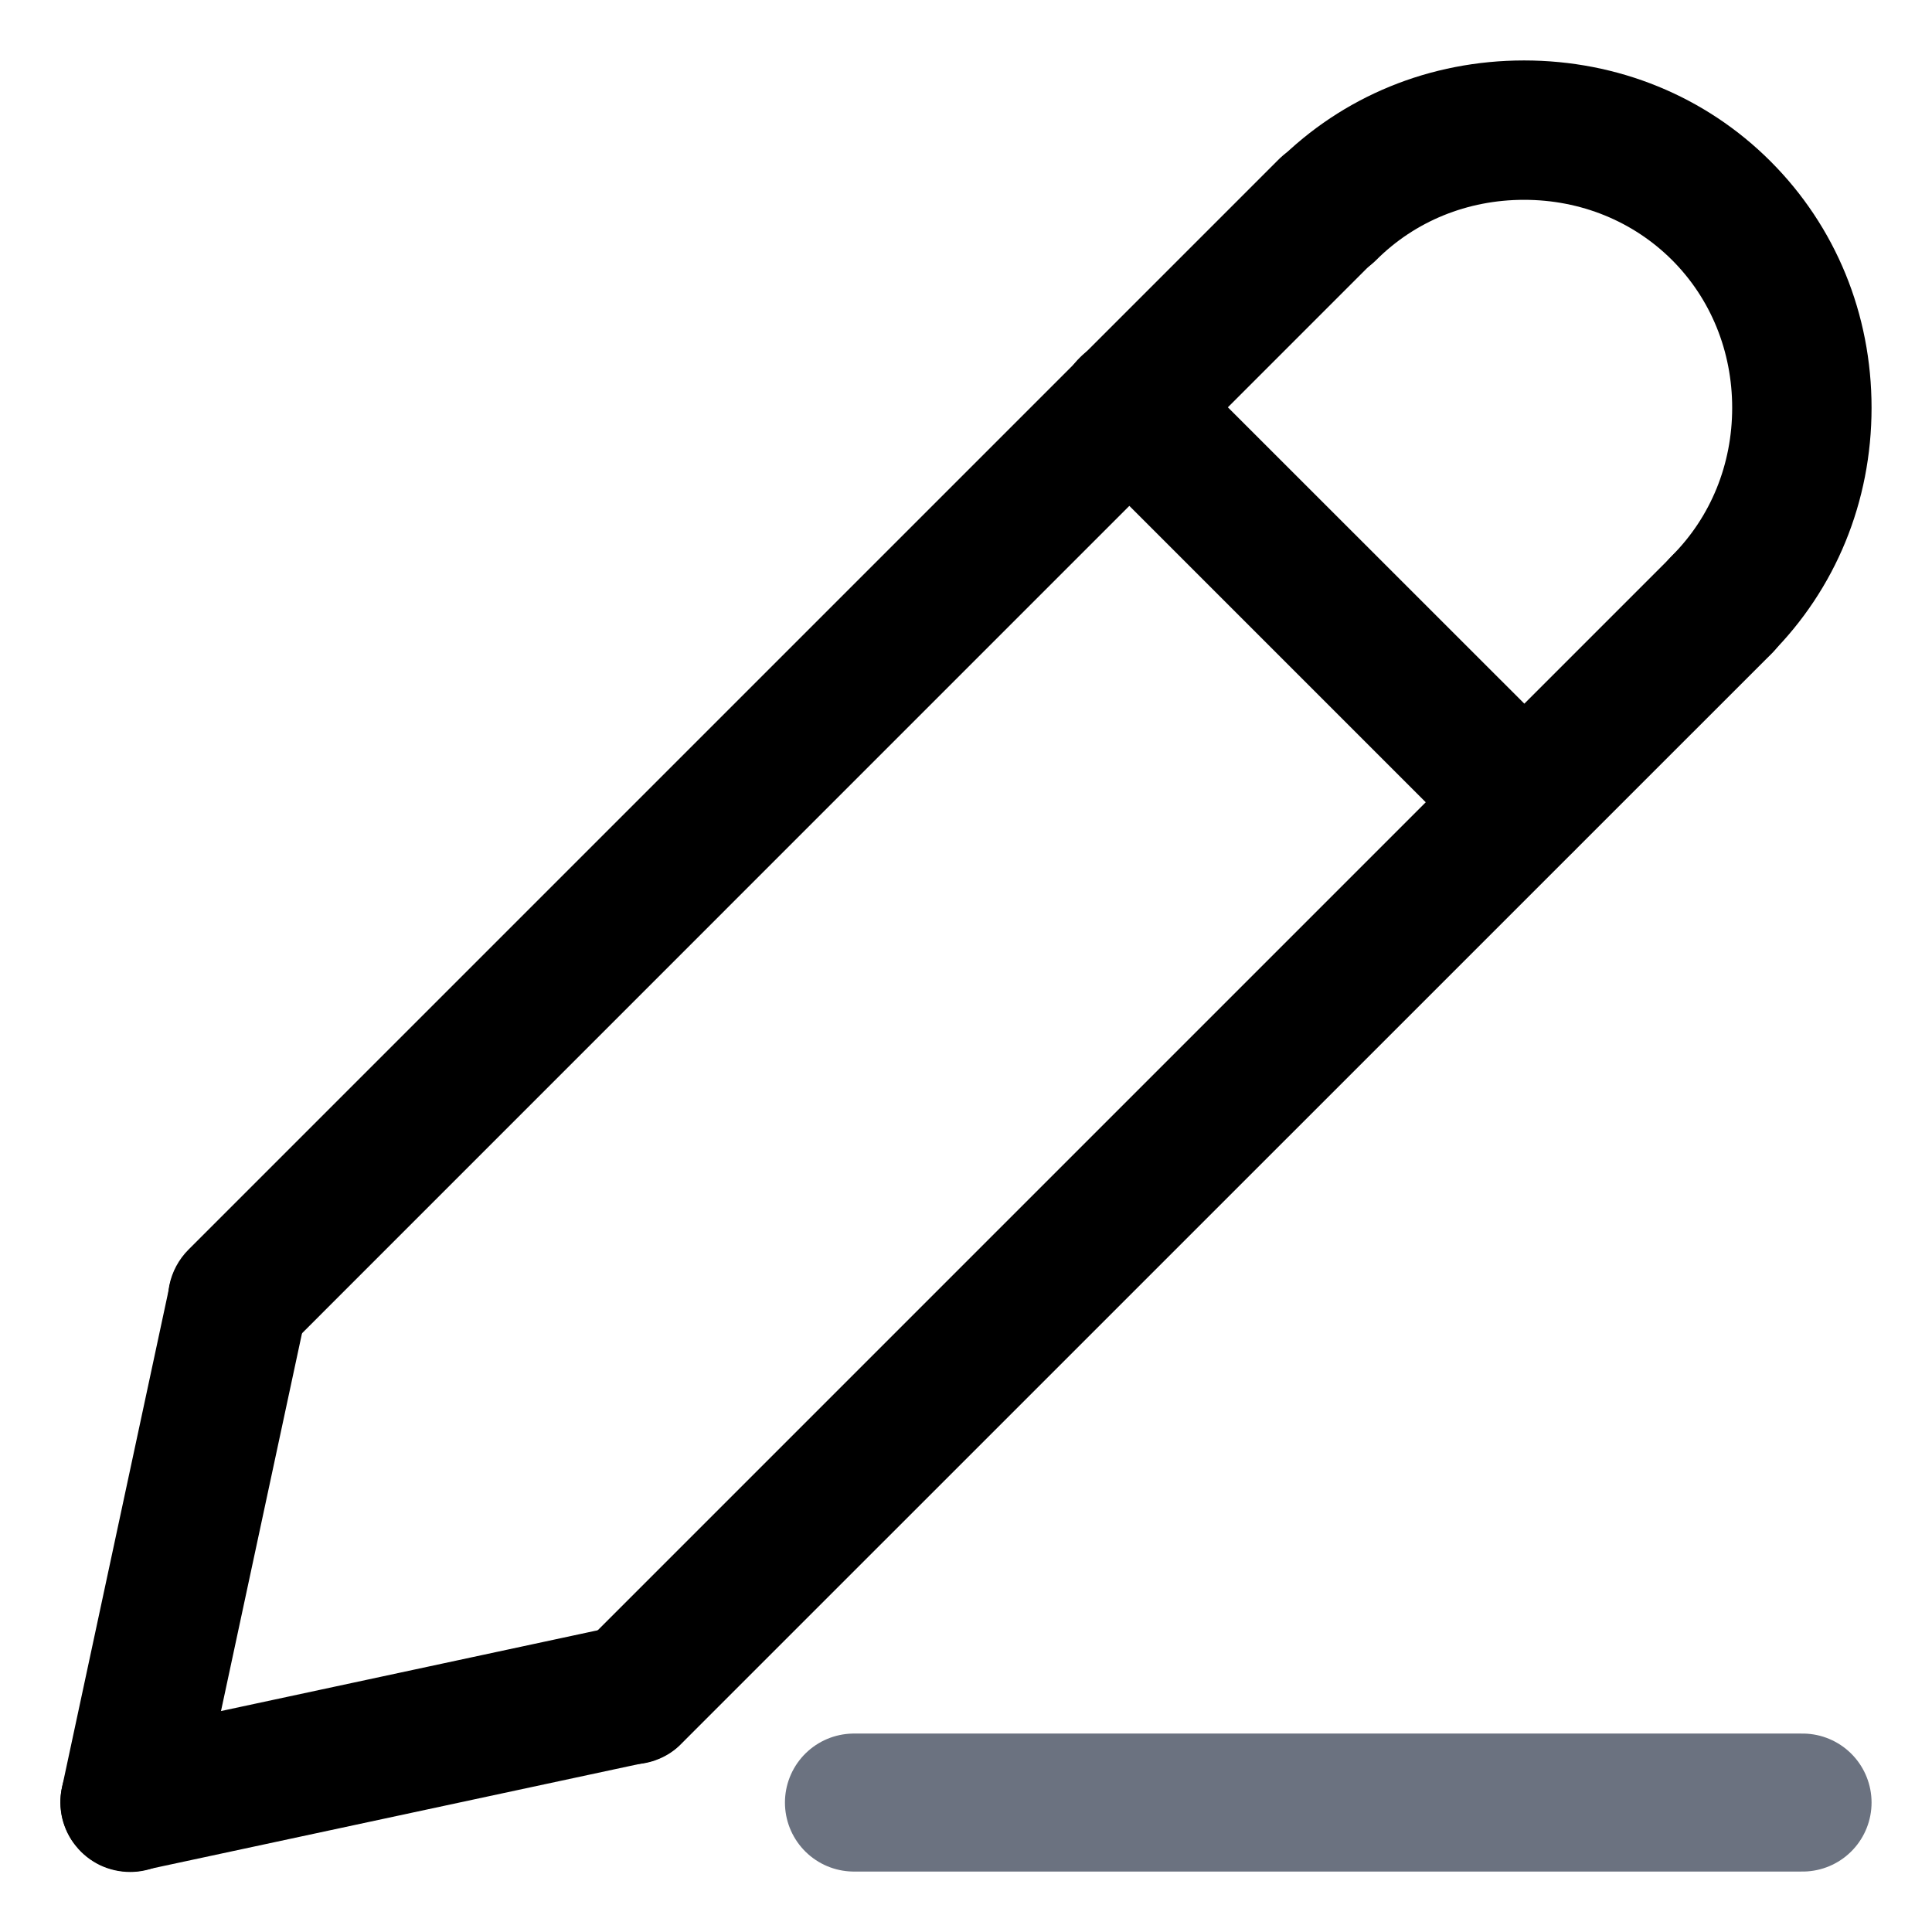 <svg width="14" height="14" viewBox="0 0 14 14" fill="none" xmlns="http://www.w3.org/2000/svg">
<g clip-path="url(#clip0_19628_23090)">
<path d="M1.723 9.918C1.623 9.918 1.525 9.888 1.442 9.832C1.359 9.777 1.294 9.698 1.256 9.606C1.218 9.513 1.208 9.412 1.227 9.314C1.247 9.216 1.295 9.126 1.366 9.055L9.259 1.162C9.306 1.114 9.361 1.075 9.423 1.049C9.485 1.022 9.551 1.008 9.618 1.008C9.685 1.007 9.752 1.02 9.814 1.045C9.876 1.071 9.932 1.108 9.979 1.156C10.027 1.203 10.064 1.26 10.09 1.322C10.115 1.384 10.128 1.45 10.127 1.517C10.127 1.584 10.113 1.651 10.086 1.712C10.06 1.774 10.021 1.83 9.973 1.876L2.08 9.77C1.981 9.868 1.852 9.918 1.723 9.918Z" fill="currentColor"/>
<path d="M0.943 13.565C0.868 13.565 0.793 13.548 0.725 13.516C0.657 13.483 0.597 13.436 0.55 13.377C0.502 13.319 0.469 13.25 0.451 13.177C0.434 13.104 0.433 13.027 0.449 12.954L1.229 9.316C1.243 9.251 1.269 9.189 1.307 9.135C1.345 9.08 1.393 9.033 1.448 8.997C1.504 8.961 1.566 8.936 1.632 8.924C1.697 8.912 1.764 8.913 1.829 8.927C1.894 8.941 1.956 8.967 2.011 9.005C2.065 9.043 2.112 9.091 2.148 9.147C2.184 9.203 2.209 9.265 2.22 9.331C2.232 9.396 2.231 9.463 2.217 9.528L1.437 13.166C1.412 13.279 1.35 13.38 1.26 13.453C1.171 13.525 1.059 13.565 0.943 13.565ZM4.58 12.784C4.48 12.784 4.383 12.755 4.299 12.699C4.216 12.644 4.152 12.565 4.113 12.473C4.075 12.38 4.065 12.279 4.085 12.181C4.104 12.083 4.152 11.993 4.223 11.922L12.116 4.029C12.163 3.981 12.219 3.942 12.28 3.916C12.342 3.89 12.408 3.876 12.475 3.875C12.542 3.874 12.609 3.887 12.671 3.913C12.733 3.938 12.789 3.976 12.837 4.023C12.884 4.07 12.922 4.127 12.947 4.189C12.973 4.251 12.985 4.317 12.985 4.385C12.984 4.452 12.97 4.518 12.944 4.579C12.917 4.641 12.879 4.697 12.831 4.743L4.937 12.636C4.891 12.684 4.835 12.721 4.774 12.746C4.712 12.772 4.646 12.785 4.58 12.784Z" fill="currentColor"/>
<path d="M0.942 13.562C0.817 13.562 0.697 13.515 0.605 13.432C0.513 13.349 0.454 13.234 0.441 13.11C0.428 12.986 0.461 12.862 0.534 12.761C0.607 12.66 0.715 12.59 0.836 12.563L4.474 11.783C4.604 11.755 4.741 11.781 4.853 11.854C4.965 11.926 5.044 12.04 5.072 12.171C5.1 12.302 5.075 12.438 5.003 12.551C4.93 12.663 4.816 12.742 4.686 12.771L1.048 13.551C1.013 13.559 0.977 13.563 0.942 13.562ZM11.044 6.317C10.978 6.318 10.912 6.305 10.851 6.279C10.79 6.254 10.734 6.216 10.687 6.169L7.83 3.312C7.782 3.266 7.743 3.21 7.717 3.148C7.69 3.087 7.677 3.02 7.676 2.953C7.675 2.886 7.688 2.82 7.714 2.758C7.739 2.696 7.776 2.639 7.824 2.592C7.871 2.544 7.928 2.507 7.99 2.482C8.052 2.456 8.118 2.443 8.185 2.444C8.252 2.445 8.319 2.458 8.38 2.485C8.442 2.511 8.498 2.55 8.544 2.598L11.402 5.455C11.472 5.526 11.52 5.616 11.54 5.714C11.559 5.812 11.549 5.913 11.511 6.006C11.473 6.098 11.408 6.177 11.325 6.232C11.242 6.288 11.144 6.317 11.044 6.317ZM12.473 4.889C12.373 4.889 12.275 4.86 12.192 4.804C12.109 4.749 12.044 4.67 12.006 4.577C11.968 4.485 11.958 4.383 11.977 4.285C11.997 4.187 12.045 4.097 12.116 4.027C12.397 3.745 12.552 3.365 12.552 2.955C12.552 2.546 12.397 2.165 12.116 1.884C11.834 1.603 11.454 1.448 11.044 1.448C10.634 1.448 10.254 1.603 9.973 1.884C9.926 1.931 9.87 1.968 9.809 1.993C9.748 2.019 9.682 2.032 9.616 2.032C9.549 2.032 9.484 2.019 9.422 1.993C9.361 1.968 9.305 1.931 9.258 1.884C9.211 1.837 9.174 1.781 9.149 1.72C9.123 1.659 9.11 1.593 9.11 1.527C9.11 1.46 9.123 1.395 9.149 1.333C9.174 1.272 9.211 1.216 9.258 1.169C9.73 0.697 10.364 0.438 11.044 0.438C11.724 0.438 12.358 0.697 12.83 1.169C13.302 1.641 13.562 2.275 13.562 2.955C13.562 3.635 13.302 4.269 12.83 4.741C12.783 4.788 12.727 4.825 12.666 4.851C12.605 4.876 12.539 4.889 12.473 4.889Z" fill="currentColor"/>
<line x1="6.188" y1="13.062" x2="13.062" y2="13.062" stroke="#6B7280" stroke-linecap="round"/>
</g>
<defs>
<clipPath id="clip0_19628_23090">
<rect width="14" height="14" fill="white"/>
</clipPath>
</defs>
</svg>
